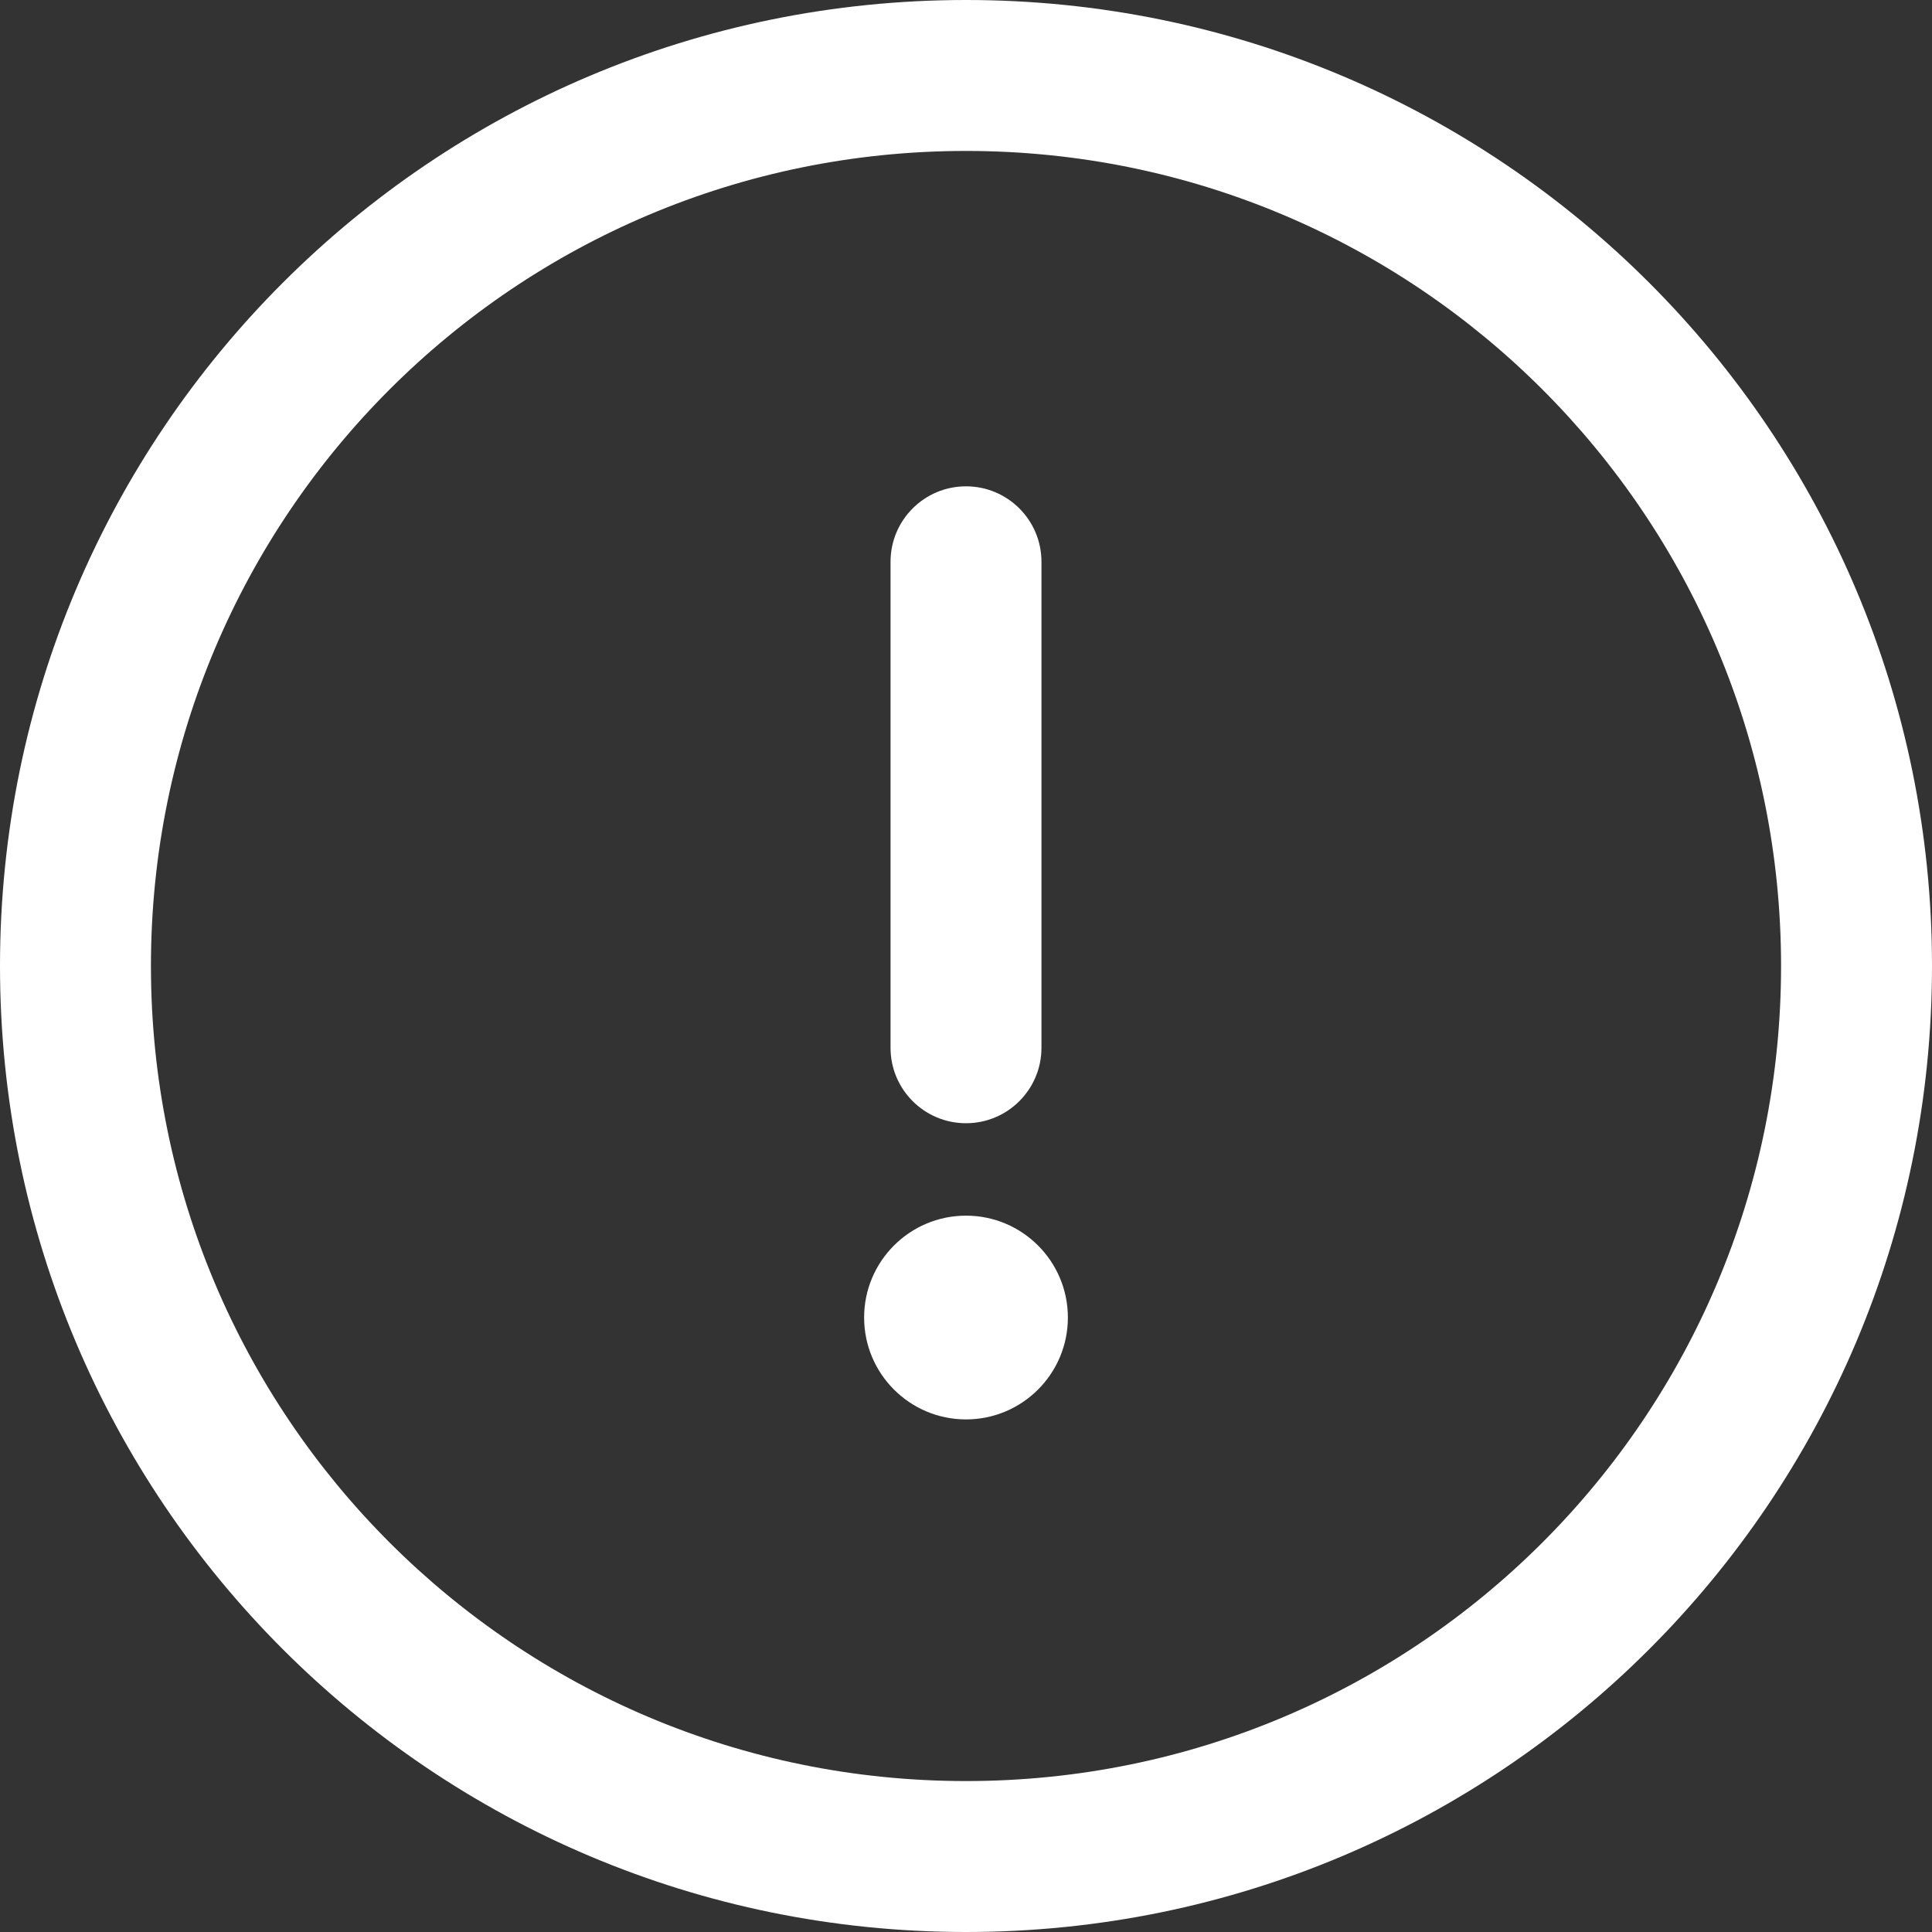 <?xml version="1.0" encoding="UTF-8"?>
<svg xmlns="http://www.w3.org/2000/svg" xmlns:xlink="http://www.w3.org/1999/xlink" width="150pt" height="150pt" viewBox="0 0 150 150" version="1.1">
<rect x="0" y="0" width="150" height="150" fill="#333333" stroke="none"/>
<g id="surface1">
<path style=" stroke:none;fill-rule:nonzero;fill:#fff;fill-opacity:1;" d="M 75 0 C 33.543 0 0 33.547 0 75 C 0 116.457 33.547 150 75 150 C 116.457 150 150 116.453 150 75 C 150 33.543 116.453 0 75 0 Z M 75 138.281 C 40.023 138.281 11.719 109.977 11.719 75 C 11.719 40.023 40.023 11.719 75 11.719 C 109.977 11.719 138.281 40.023 138.281 75 C 138.281 109.977 109.977 138.281 75 138.281 Z M 75 138.281 "/>
<path style=" stroke:none;fill-rule:nonzero;fill:#fff;fill-opacity:1;" d="M 75 37.758 C 71.766 37.758 69.141 40.379 69.141 43.617 L 69.141 81.348 C 69.141 84.586 71.766 87.207 75 87.207 C 78.234 87.207 80.859 84.586 80.859 81.348 L 80.859 43.617 C 80.859 40.379 78.234 37.758 75 37.758 Z M 75 37.758 "/>
<path style=" stroke:none;fill-rule:nonzero;fill:#fff;fill-opacity:1;" d="M 82.91 102.293 C 82.91 106.66 79.367 110.203 75 110.203 C 70.633 110.203 67.09 106.66 67.09 102.293 C 67.09 97.926 70.633 94.383 75 94.383 C 79.367 94.383 82.91 97.926 82.91 102.293 Z M 82.91 102.293 "/>
</g>
</svg>
